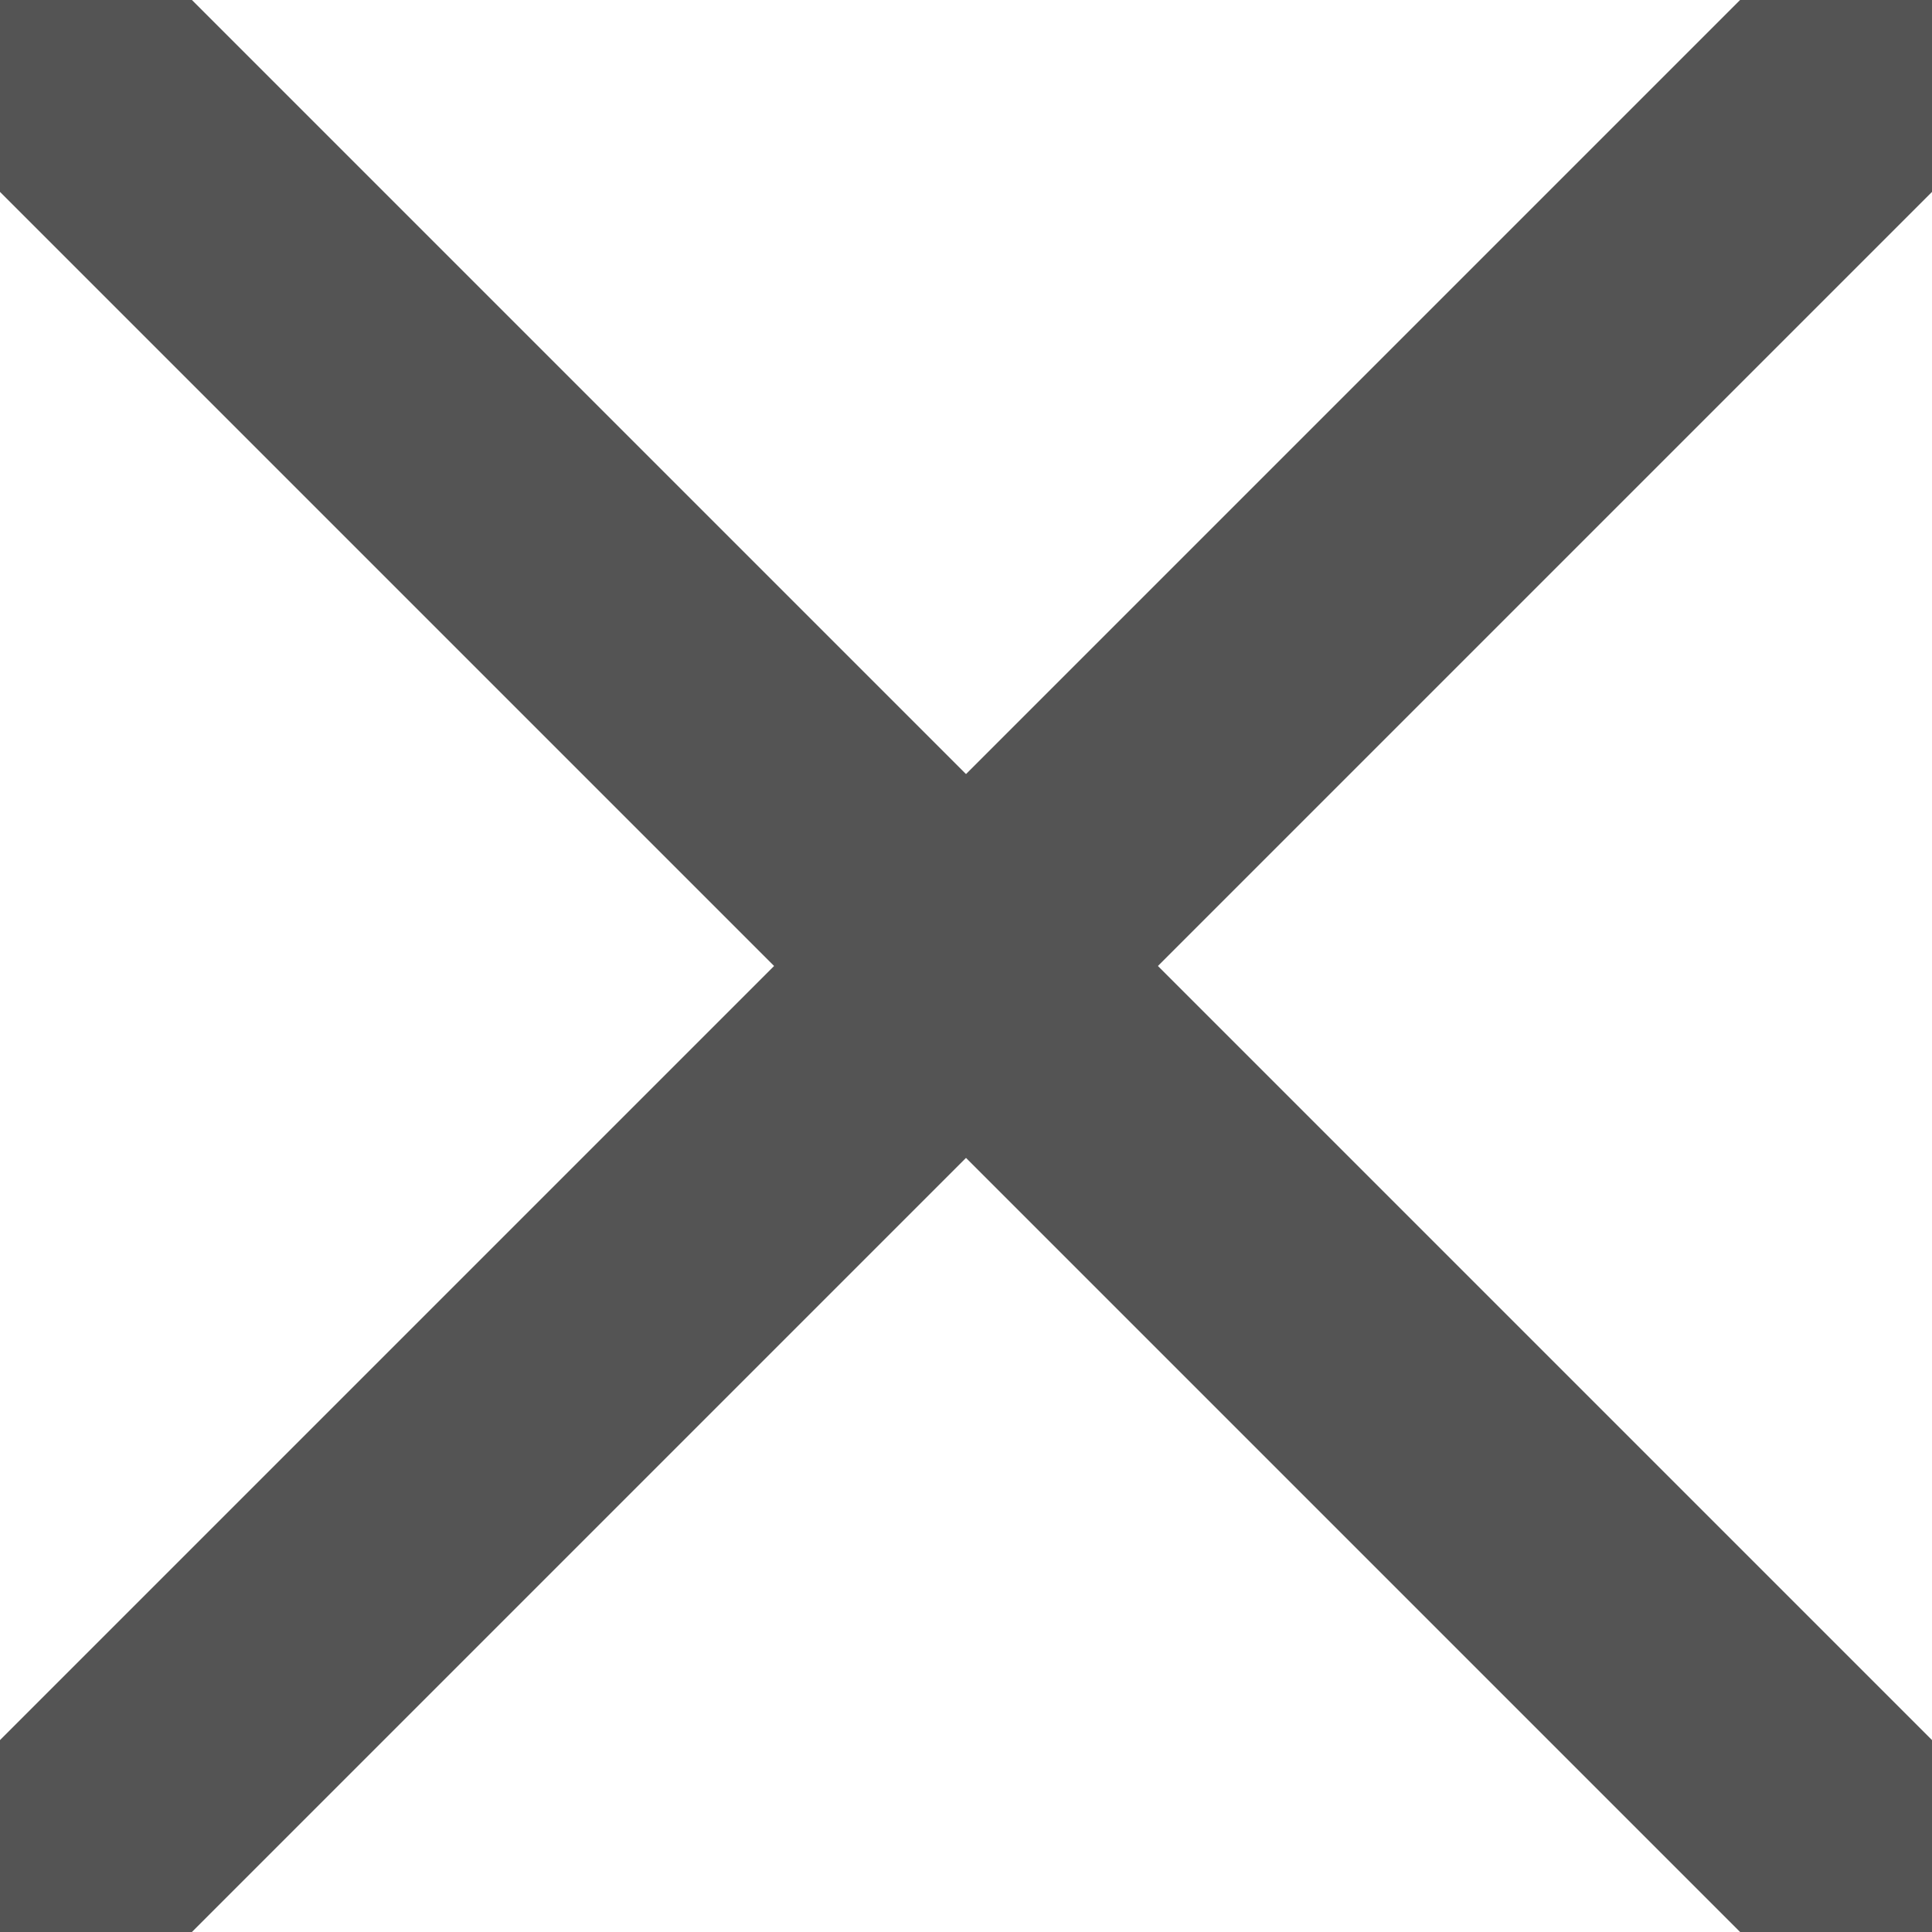 <?xml version="1.0" encoding="UTF-8" standalone="no"?>
<!DOCTYPE svg PUBLIC "-//W3C//DTD SVG 1.1//EN" "http://www.w3.org/Graphics/SVG/1.1/DTD/svg11.dtd">
<svg version="1.1" xmlns="http://www.w3.org/2000/svg" xmlns:xlink="http://www.w3.org/1999/xlink" preserveAspectRatio="xMidYMid meet" viewBox="0 0 15 15" width="15" height="15"><defs><path d="M14.38 -0.87L15.87 0.62L0.62 15.87L-0.87 14.38L14.38 -0.87Z" id="gSCVnMMOt"></path><path d="M15.87 14.38L14.38 15.87L-0.87 0.62L0.62 -0.87L15.87 14.38Z" id="b4z8LV8t6f"></path></defs><g><g><g><use xlink:href="#gSCVnMMOt" opacity="1" fill="#545454" fill-opacity="1"></use></g><g><use xlink:href="#b4z8LV8t6f" opacity="1" fill="#545454" fill-opacity="1"></use></g></g></g></svg>